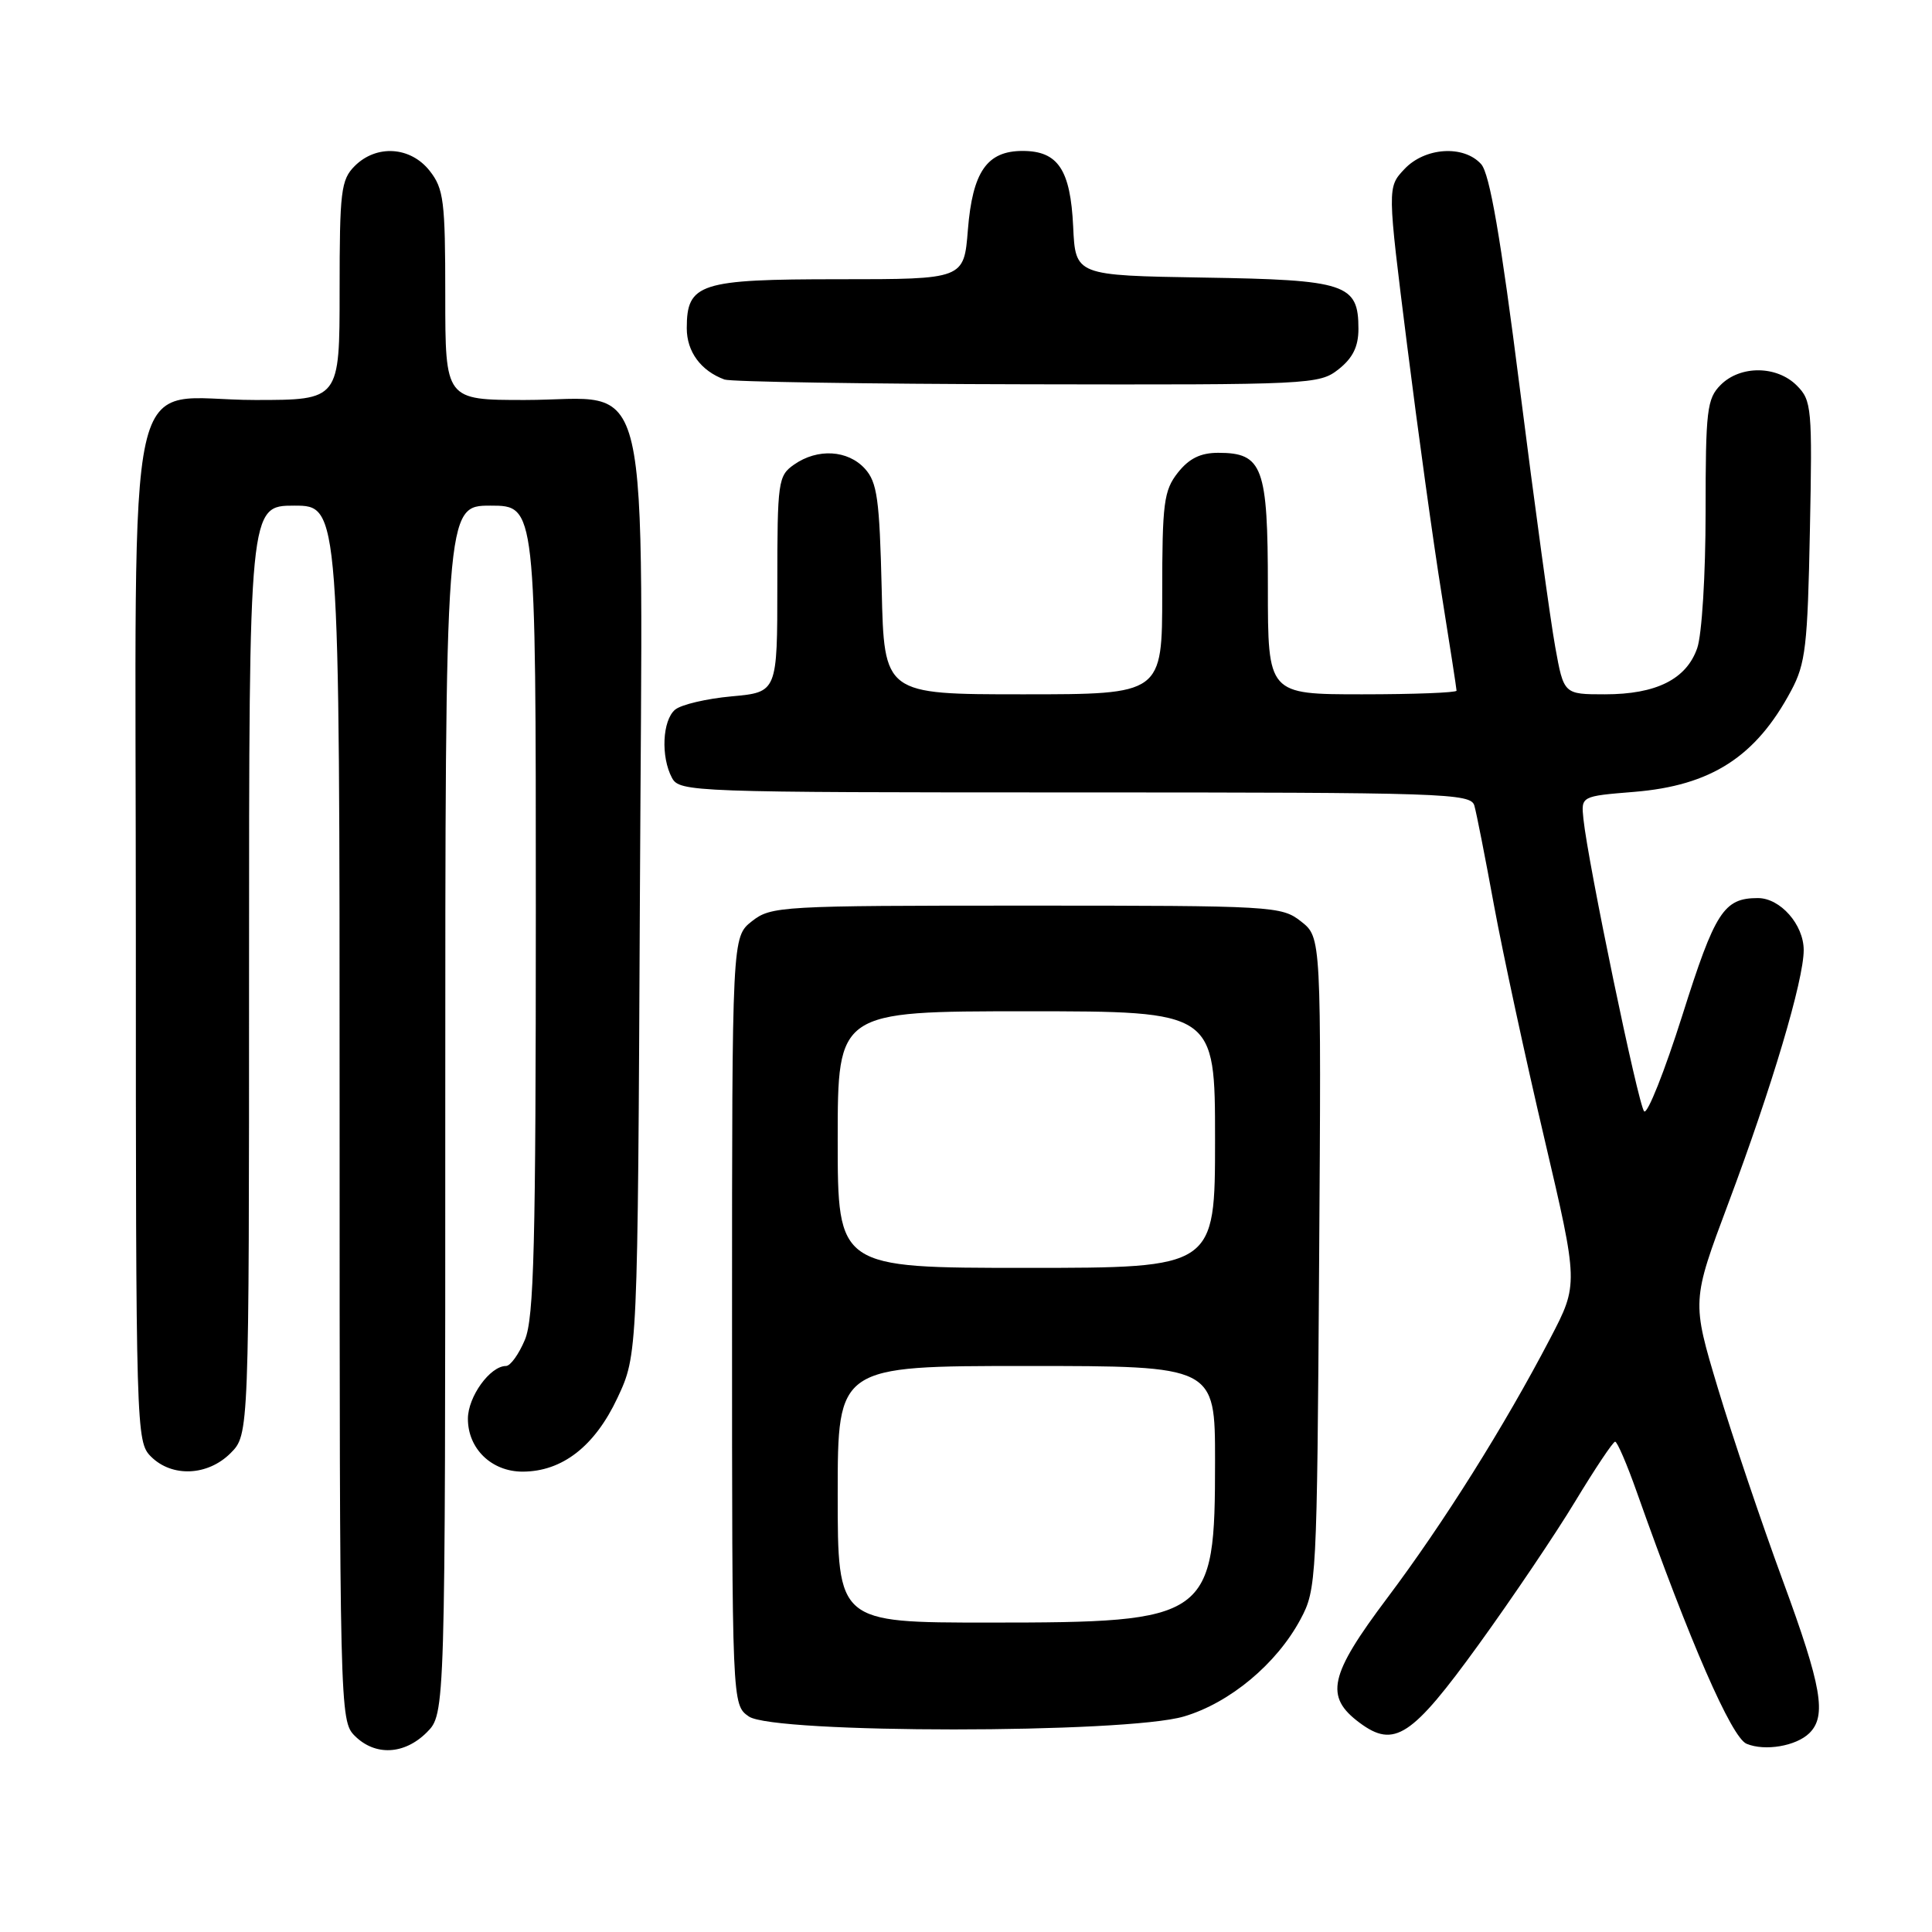 <?xml version="1.0" encoding="UTF-8" standalone="no"?>
<!DOCTYPE svg PUBLIC "-//W3C//DTD SVG 1.1//EN" "http://www.w3.org/Graphics/SVG/1.1/DTD/svg11.dtd" >
<svg xmlns="http://www.w3.org/2000/svg" xmlns:xlink="http://www.w3.org/1999/xlink" version="1.1" viewBox="0 0 256 256">
 <g >
 <path fill="currentColor"
d=" M 56.55 229.55 C 59.00 227.09 59.00 227.09 59.00 147.05 C 59.00 67.00 59.00 67.00 65.00 67.00 C 71.00 67.00 71.00 67.00 71.00 120.53 C 71.00 165.02 70.76 174.65 69.55 177.53 C 68.75 179.44 67.63 181.00 67.05 181.00 C 64.94 181.00 62.00 185.07 62.00 188.00 C 62.00 191.97 65.14 195.00 69.25 195.00 C 74.50 194.99 78.81 191.64 81.82 185.22 C 84.50 179.50 84.50 179.50 84.79 118.74 C 85.13 46.40 86.66 53.00 69.55 53.00 C 59.00 53.00 59.00 53.00 59.00 39.13 C 59.00 26.62 58.80 25.01 56.93 22.63 C 54.39 19.41 49.88 19.12 47.00 22.00 C 45.18 23.82 45.00 25.33 45.00 38.50 C 45.00 53.00 45.00 53.00 33.81 53.00 C 16.19 53.00 18.00 44.83 18.00 124.17 C 18.00 189.67 18.04 191.04 20.00 193.00 C 22.78 195.78 27.52 195.58 30.55 192.55 C 33.00 190.09 33.00 190.09 33.00 128.55 C 33.00 67.00 33.00 67.00 39.00 67.00 C 45.00 67.00 45.00 67.00 45.00 147.50 C 45.00 226.67 45.03 228.03 47.00 230.00 C 49.70 232.70 53.57 232.52 56.55 229.55 Z  M 239.74 229.66 C 242.07 227.38 241.40 223.49 236.25 209.49 C 233.42 201.80 229.54 190.30 227.63 183.95 C 224.16 172.40 224.16 172.40 229.01 159.45 C 234.78 144.06 239.00 129.89 239.00 125.89 C 239.00 122.52 235.90 119.00 232.93 119.00 C 228.41 119.00 227.26 120.79 222.93 134.50 C 220.57 141.95 218.29 147.69 217.86 147.26 C 217.09 146.49 210.42 114.38 209.81 108.50 C 209.50 105.50 209.50 105.50 216.50 104.93 C 226.73 104.10 232.66 100.29 237.34 91.51 C 239.25 87.95 239.52 85.58 239.82 70.33 C 240.15 54.03 240.06 53.06 238.08 51.08 C 235.43 48.43 230.61 48.39 228.00 51.00 C 226.18 52.82 226.00 54.33 226.00 67.85 C 226.00 76.14 225.51 84.11 224.89 85.88 C 223.46 90.00 219.46 92.00 212.66 92.00 C 207.21 92.00 207.21 92.00 206.08 85.75 C 205.45 82.31 203.34 66.90 201.39 51.50 C 198.84 31.38 197.39 23.01 196.26 21.75 C 193.95 19.18 188.80 19.52 186.09 22.41 C 183.82 24.82 183.82 24.82 186.44 45.66 C 187.88 57.12 189.94 72.02 191.03 78.77 C 192.11 85.52 193.00 91.26 193.00 91.52 C 193.00 91.78 187.38 92.00 180.50 92.00 C 168.00 92.00 168.00 92.00 168.00 77.83 C 168.00 61.85 167.32 60.00 161.42 60.00 C 159.07 60.00 157.56 60.75 156.07 62.63 C 154.21 65.00 154.00 66.63 154.00 78.63 C 154.00 92.00 154.00 92.00 135.58 92.00 C 117.15 92.00 117.15 92.00 116.83 78.10 C 116.54 66.12 116.24 63.91 114.60 62.10 C 112.34 59.62 108.33 59.38 105.22 61.56 C 103.10 63.04 103.00 63.77 103.00 77.42 C 103.00 91.72 103.00 91.72 96.96 92.27 C 93.64 92.57 90.27 93.36 89.46 94.03 C 87.77 95.44 87.54 100.27 89.04 103.07 C 90.04 104.94 91.69 105.00 142.47 105.00 C 191.51 105.00 194.90 105.11 195.36 106.75 C 195.64 107.71 196.81 113.67 197.97 120.00 C 199.14 126.33 202.13 140.20 204.63 150.83 C 209.16 170.16 209.16 170.16 205.42 177.33 C 199.37 188.93 191.26 201.84 183.82 211.74 C 176.11 222.00 175.49 224.81 180.16 228.28 C 184.75 231.69 187.07 230.16 195.94 217.90 C 200.35 211.80 206.11 203.27 208.73 198.93 C 211.35 194.60 213.73 191.04 214.01 191.03 C 214.29 191.01 215.59 194.04 216.90 197.75 C 223.90 217.53 229.44 230.23 231.43 231.06 C 233.86 232.07 237.98 231.37 239.74 229.66 Z  M 156.88 227.44 C 162.97 225.64 169.16 220.47 172.32 214.57 C 174.45 210.60 174.51 209.48 174.79 167.35 C 175.08 124.21 175.08 124.21 172.40 122.10 C 169.81 120.06 168.77 120.00 136.00 120.00 C 103.39 120.00 102.18 120.07 99.63 122.07 C 97.00 124.15 97.00 124.15 97.00 175.02 C 97.00 225.89 97.00 225.89 99.22 227.44 C 102.48 229.73 149.18 229.73 156.88 227.44 Z  M 177.37 48.93 C 179.25 47.44 180.00 45.93 180.00 43.58 C 180.00 37.61 178.41 37.08 159.45 36.78 C 142.50 36.50 142.50 36.50 142.20 30.02 C 141.84 22.47 140.19 20.00 135.50 20.00 C 130.78 20.00 128.87 22.75 128.25 30.45 C 127.73 37.00 127.73 37.00 111.19 37.00 C 92.69 37.00 91.00 37.54 91.00 43.50 C 91.00 46.60 92.87 49.14 96.00 50.29 C 96.83 50.59 114.88 50.88 136.12 50.92 C 173.73 51.00 174.80 50.95 177.37 48.93 Z  M 111.00 198.00 C 111.00 181.00 111.00 181.00 136.00 181.00 C 161.00 181.00 161.00 181.00 161.00 193.55 C 161.00 214.55 160.37 215.00 131.03 215.00 C 111.00 215.00 111.00 215.00 111.00 198.00 Z  M 111.00 151.00 C 111.00 134.00 111.00 134.00 136.00 134.00 C 161.00 134.00 161.00 134.00 161.00 151.00 C 161.00 168.00 161.00 168.00 136.00 168.00 C 111.00 168.00 111.00 168.00 111.00 151.00 Z "/>
</g>
</svg>